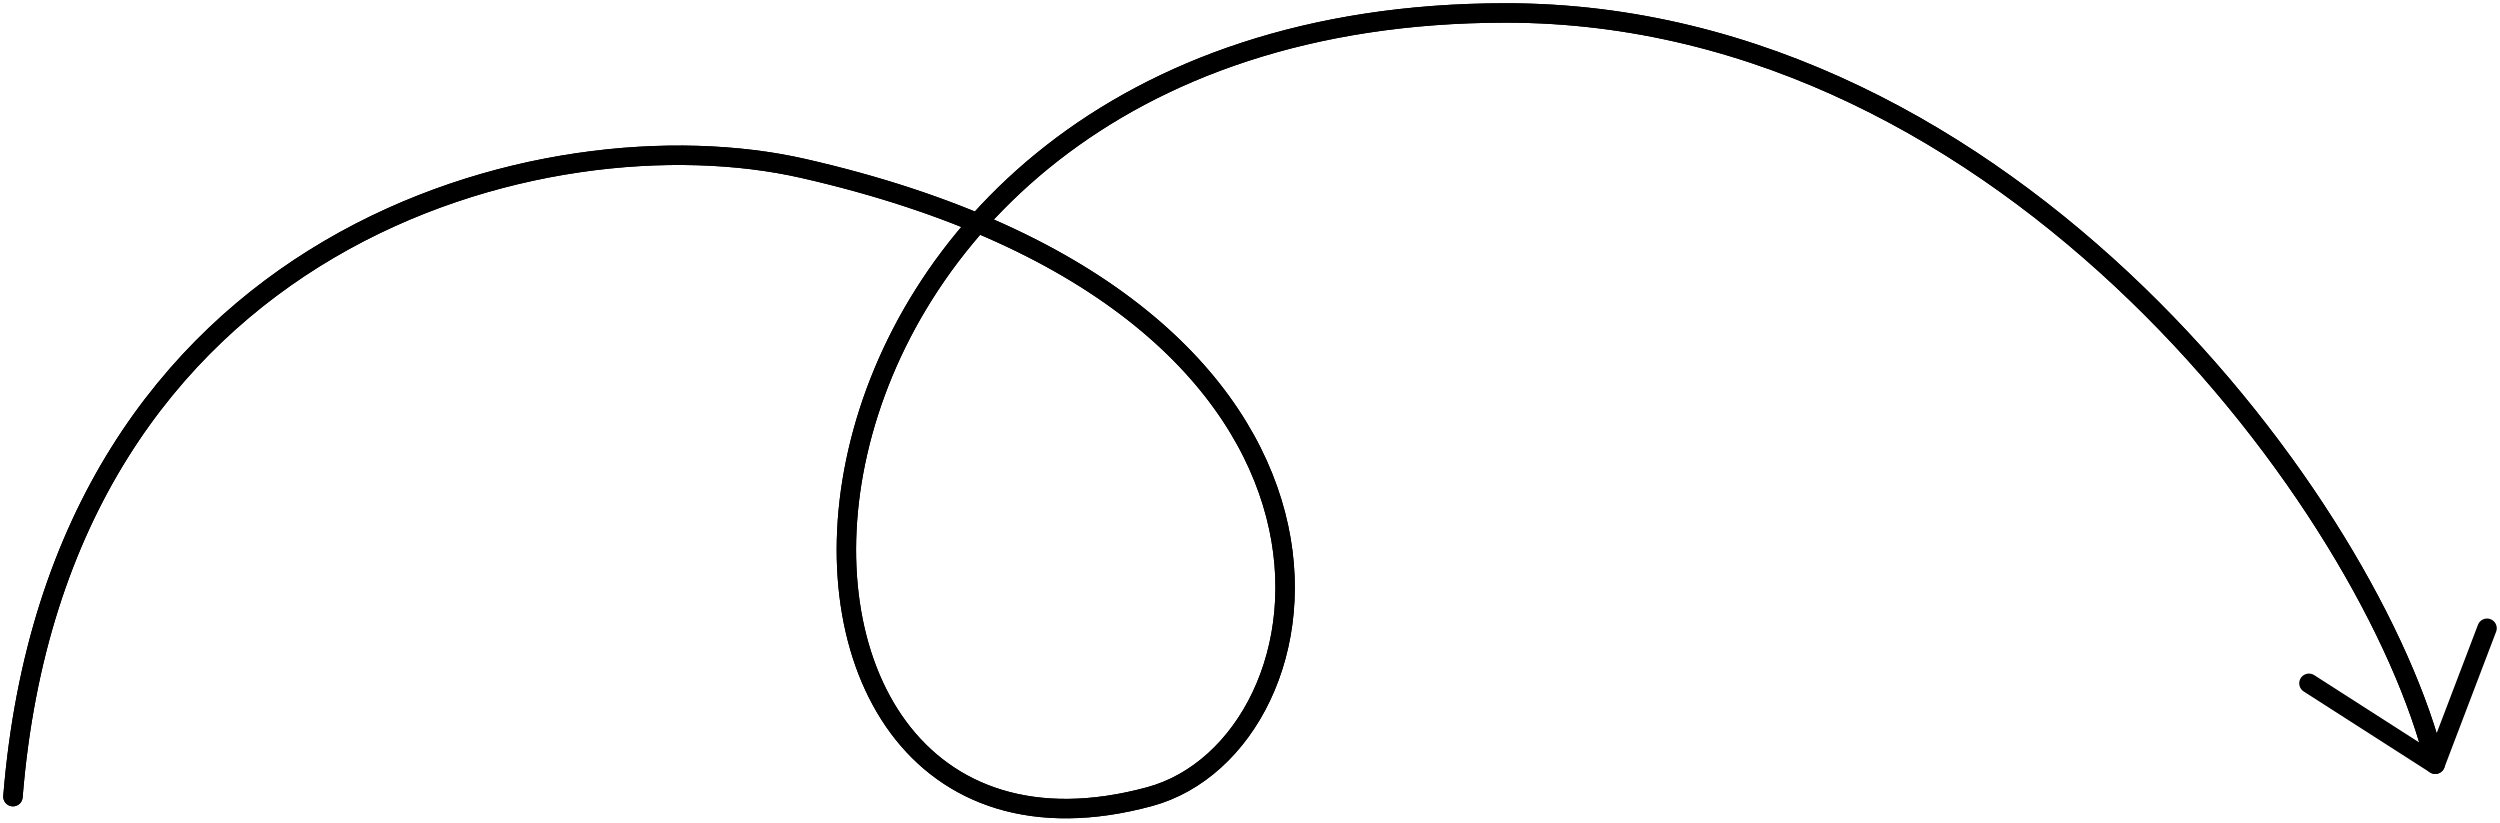 <svg xmlns="http://www.w3.org/2000/svg" width="100%" viewBox="0 0 386 127" fill="none" class="horizontal-words__arrow-svg"><path d="M2 123C9 36 84.5 17 124 26C217.764 47.364 207 115 177.5 123C105.777 142.45 110.737 2 232.5 2C310.5 2 366.5 79 376 118L356.5 105.5" stroke="currentColor" stroke-width="3" stroke-linecap="round" stroke-linejoin="round" style="stroke-dashoffset: 0; stroke-dasharray: 762.729px, 0.1px;"></path><path d="M2 123C9 36 84.5 17 124 26C217.764 47.364 207 115 177.5 123C105.777 142.45 110.737 2 232.5 2C310.5 2 366.5 79 376 118L384 97" stroke="currentColor" stroke-width="3" stroke-linecap="round" stroke-linejoin="round" style="stroke-dashoffset: 0; stroke-dasharray: 762.039px, 0.1px;"></path></svg>